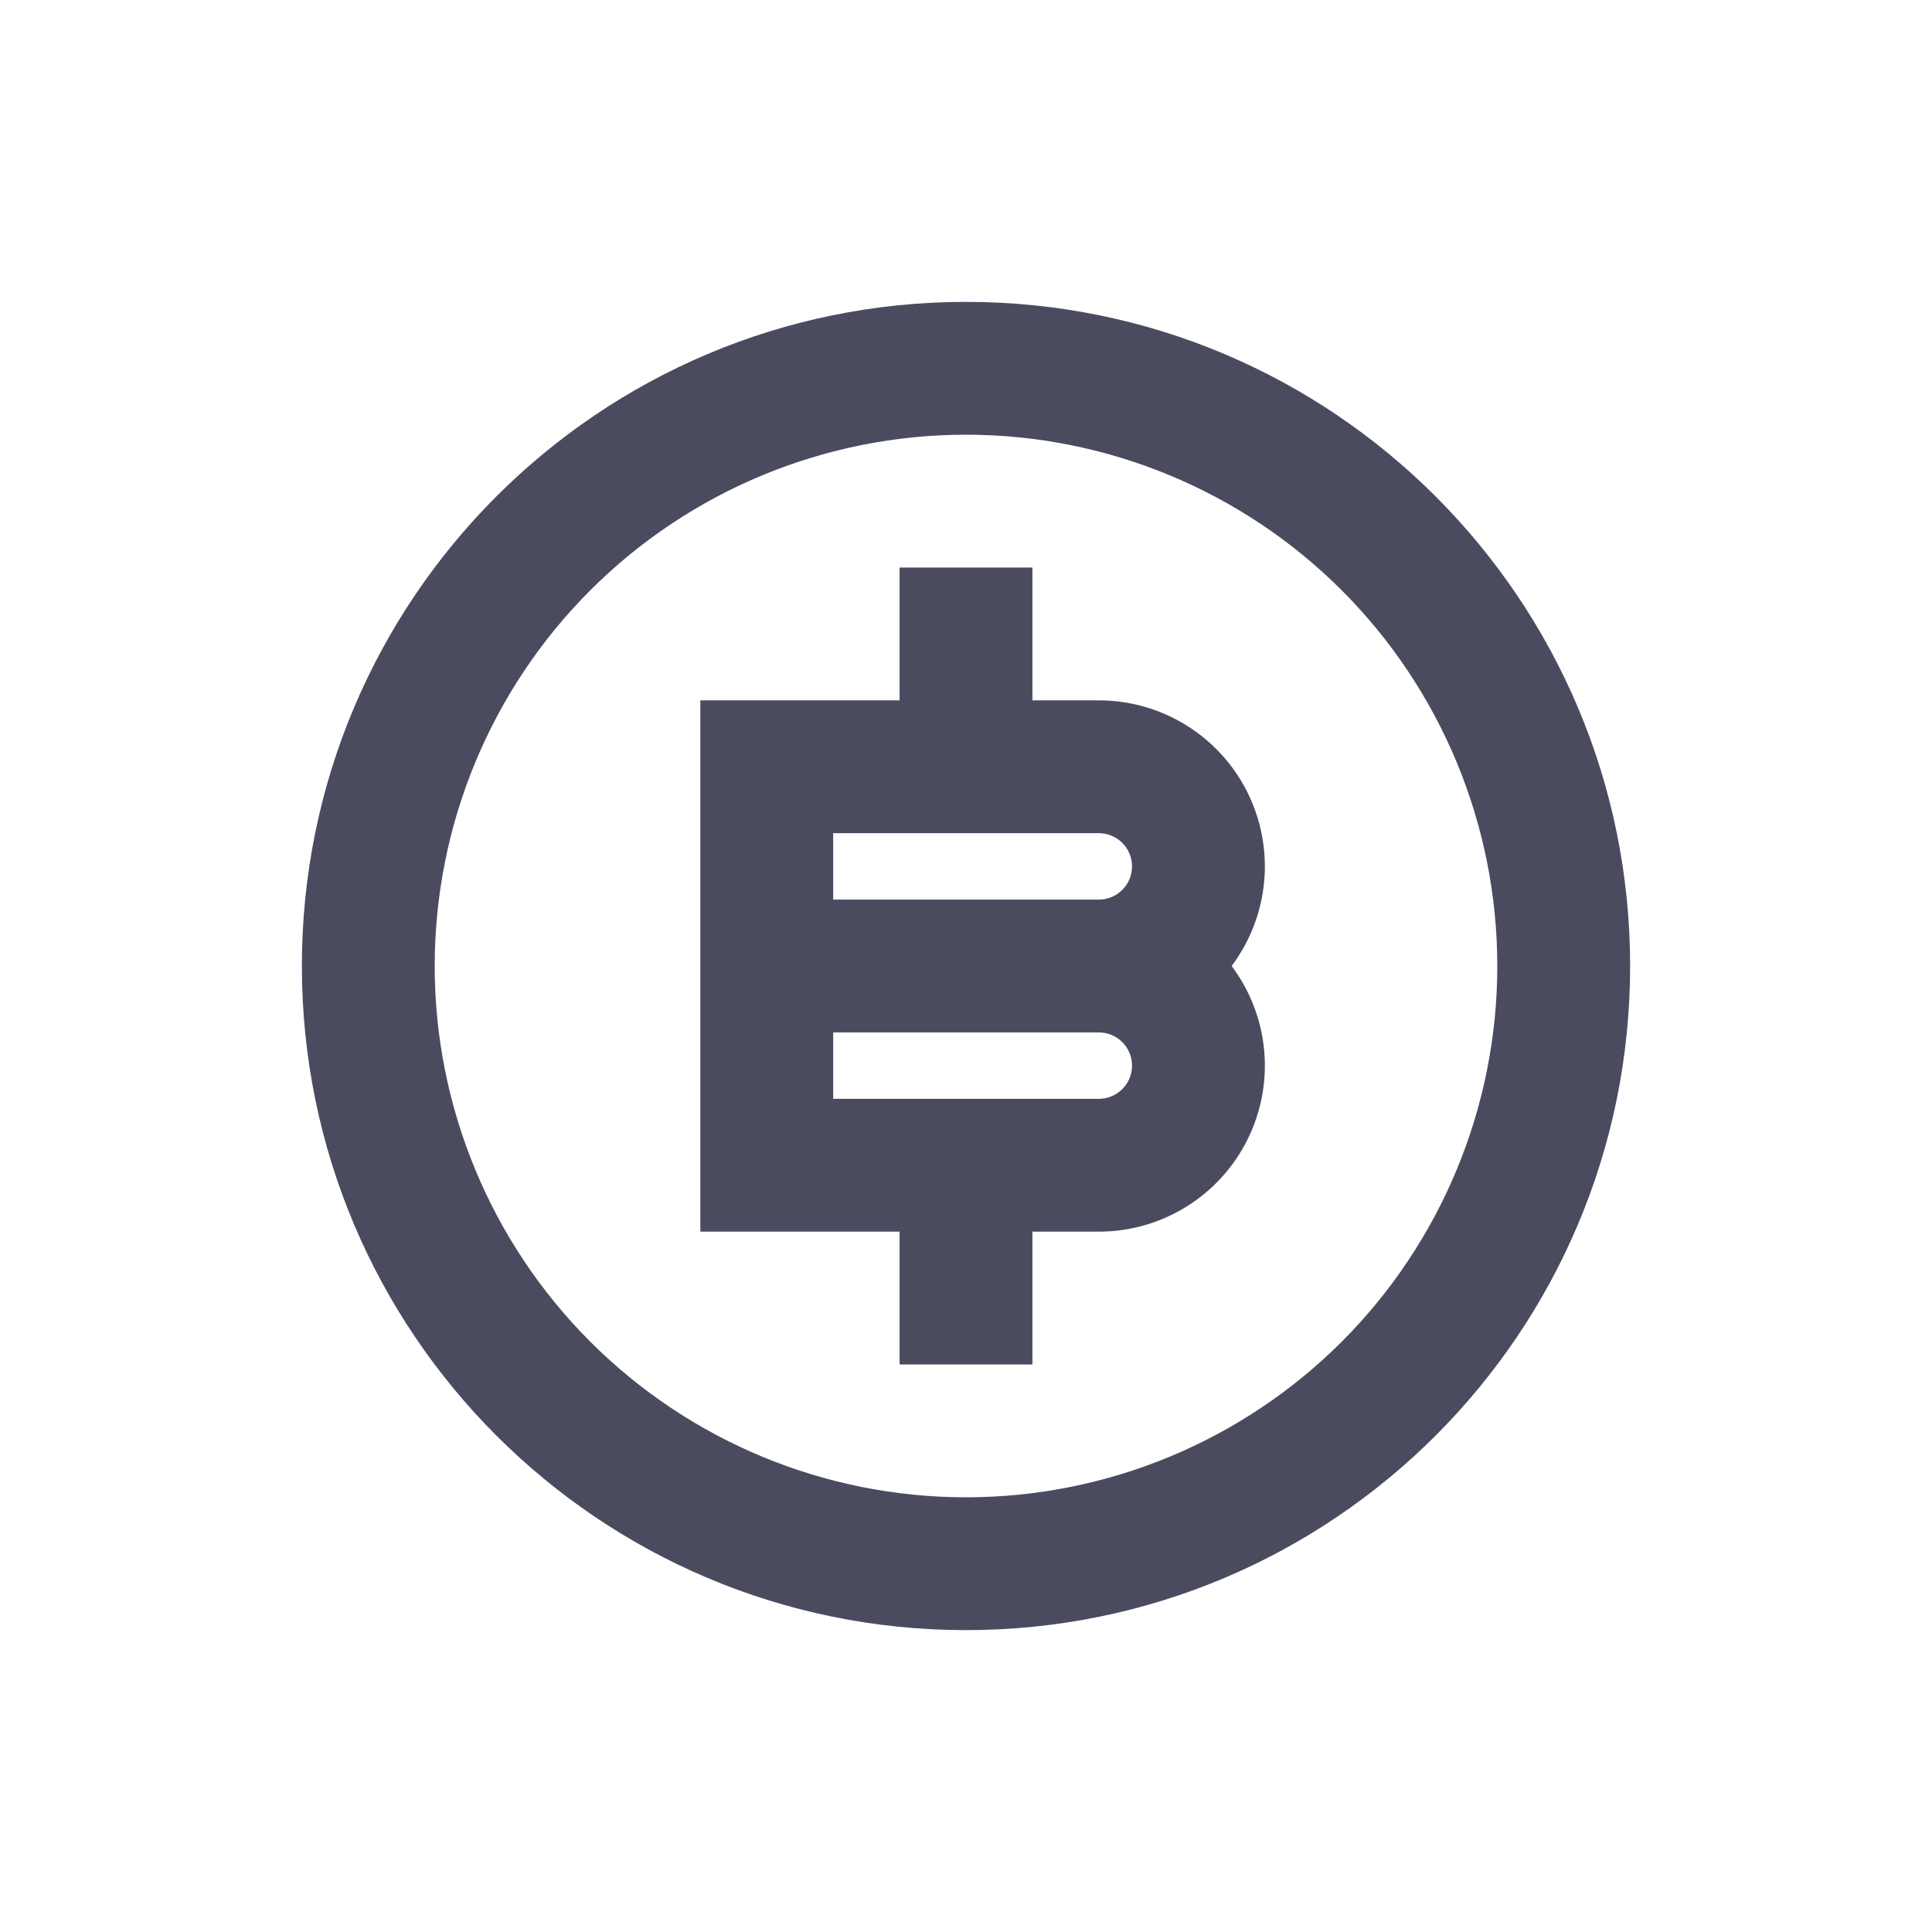 <svg width="32" height="32" viewBox="0 0 32 32" fill="none" xmlns="http://www.w3.org/2000/svg">
<mask id="mask0_680_2279" style="mask-type:alpha" maskUnits="userSpaceOnUse" x="0" y="0" width="32" height="32">
<rect width="32" height="32" fill="#C4C4C4"/>
</mask>
<g mask="url(#mask0_680_2279)">
<path d="M16 27C9.925 27 5 22.075 5 16C5 9.925 9.925 5 16 5C22.075 5 27 9.925 27 16C27 22.075 22.075 27 16 27ZM16 24.8C18.334 24.8 20.572 23.873 22.223 22.223C23.873 20.572 24.8 18.334 24.8 16C24.8 13.666 23.873 11.428 22.223 9.777C20.572 8.127 18.334 7.2 16 7.2C13.666 7.2 11.428 8.127 9.777 9.777C8.127 11.428 7.2 13.666 7.2 16C7.2 18.334 8.127 20.572 9.777 22.223C11.428 23.873 13.666 24.8 16 24.8ZM14.9 20.4H11.6V11.6H14.9V9.4H17.1V11.6H18.2C18.711 11.6 19.211 11.742 19.646 12.011C20.08 12.279 20.431 12.663 20.66 13.12C20.888 13.577 20.985 14.088 20.939 14.597C20.893 15.106 20.706 15.591 20.4 16C20.706 16.409 20.893 16.894 20.939 17.403C20.985 17.912 20.888 18.423 20.66 18.88C20.431 19.337 20.08 19.721 19.646 19.989C19.211 20.258 18.711 20.4 18.2 20.4H17.1V22.6H14.9V20.4ZM13.8 17.1V18.2H18.2C18.346 18.2 18.486 18.142 18.589 18.039C18.692 17.936 18.75 17.796 18.75 17.65C18.75 17.504 18.692 17.364 18.589 17.261C18.486 17.158 18.346 17.1 18.2 17.1H13.8ZM13.8 13.8V14.9H18.2C18.346 14.9 18.486 14.842 18.589 14.739C18.692 14.636 18.75 14.496 18.75 14.35C18.75 14.204 18.692 14.064 18.589 13.961C18.486 13.858 18.346 13.8 18.2 13.8H13.8Z" fill="#4B4B60"/>
</g>
</svg>
